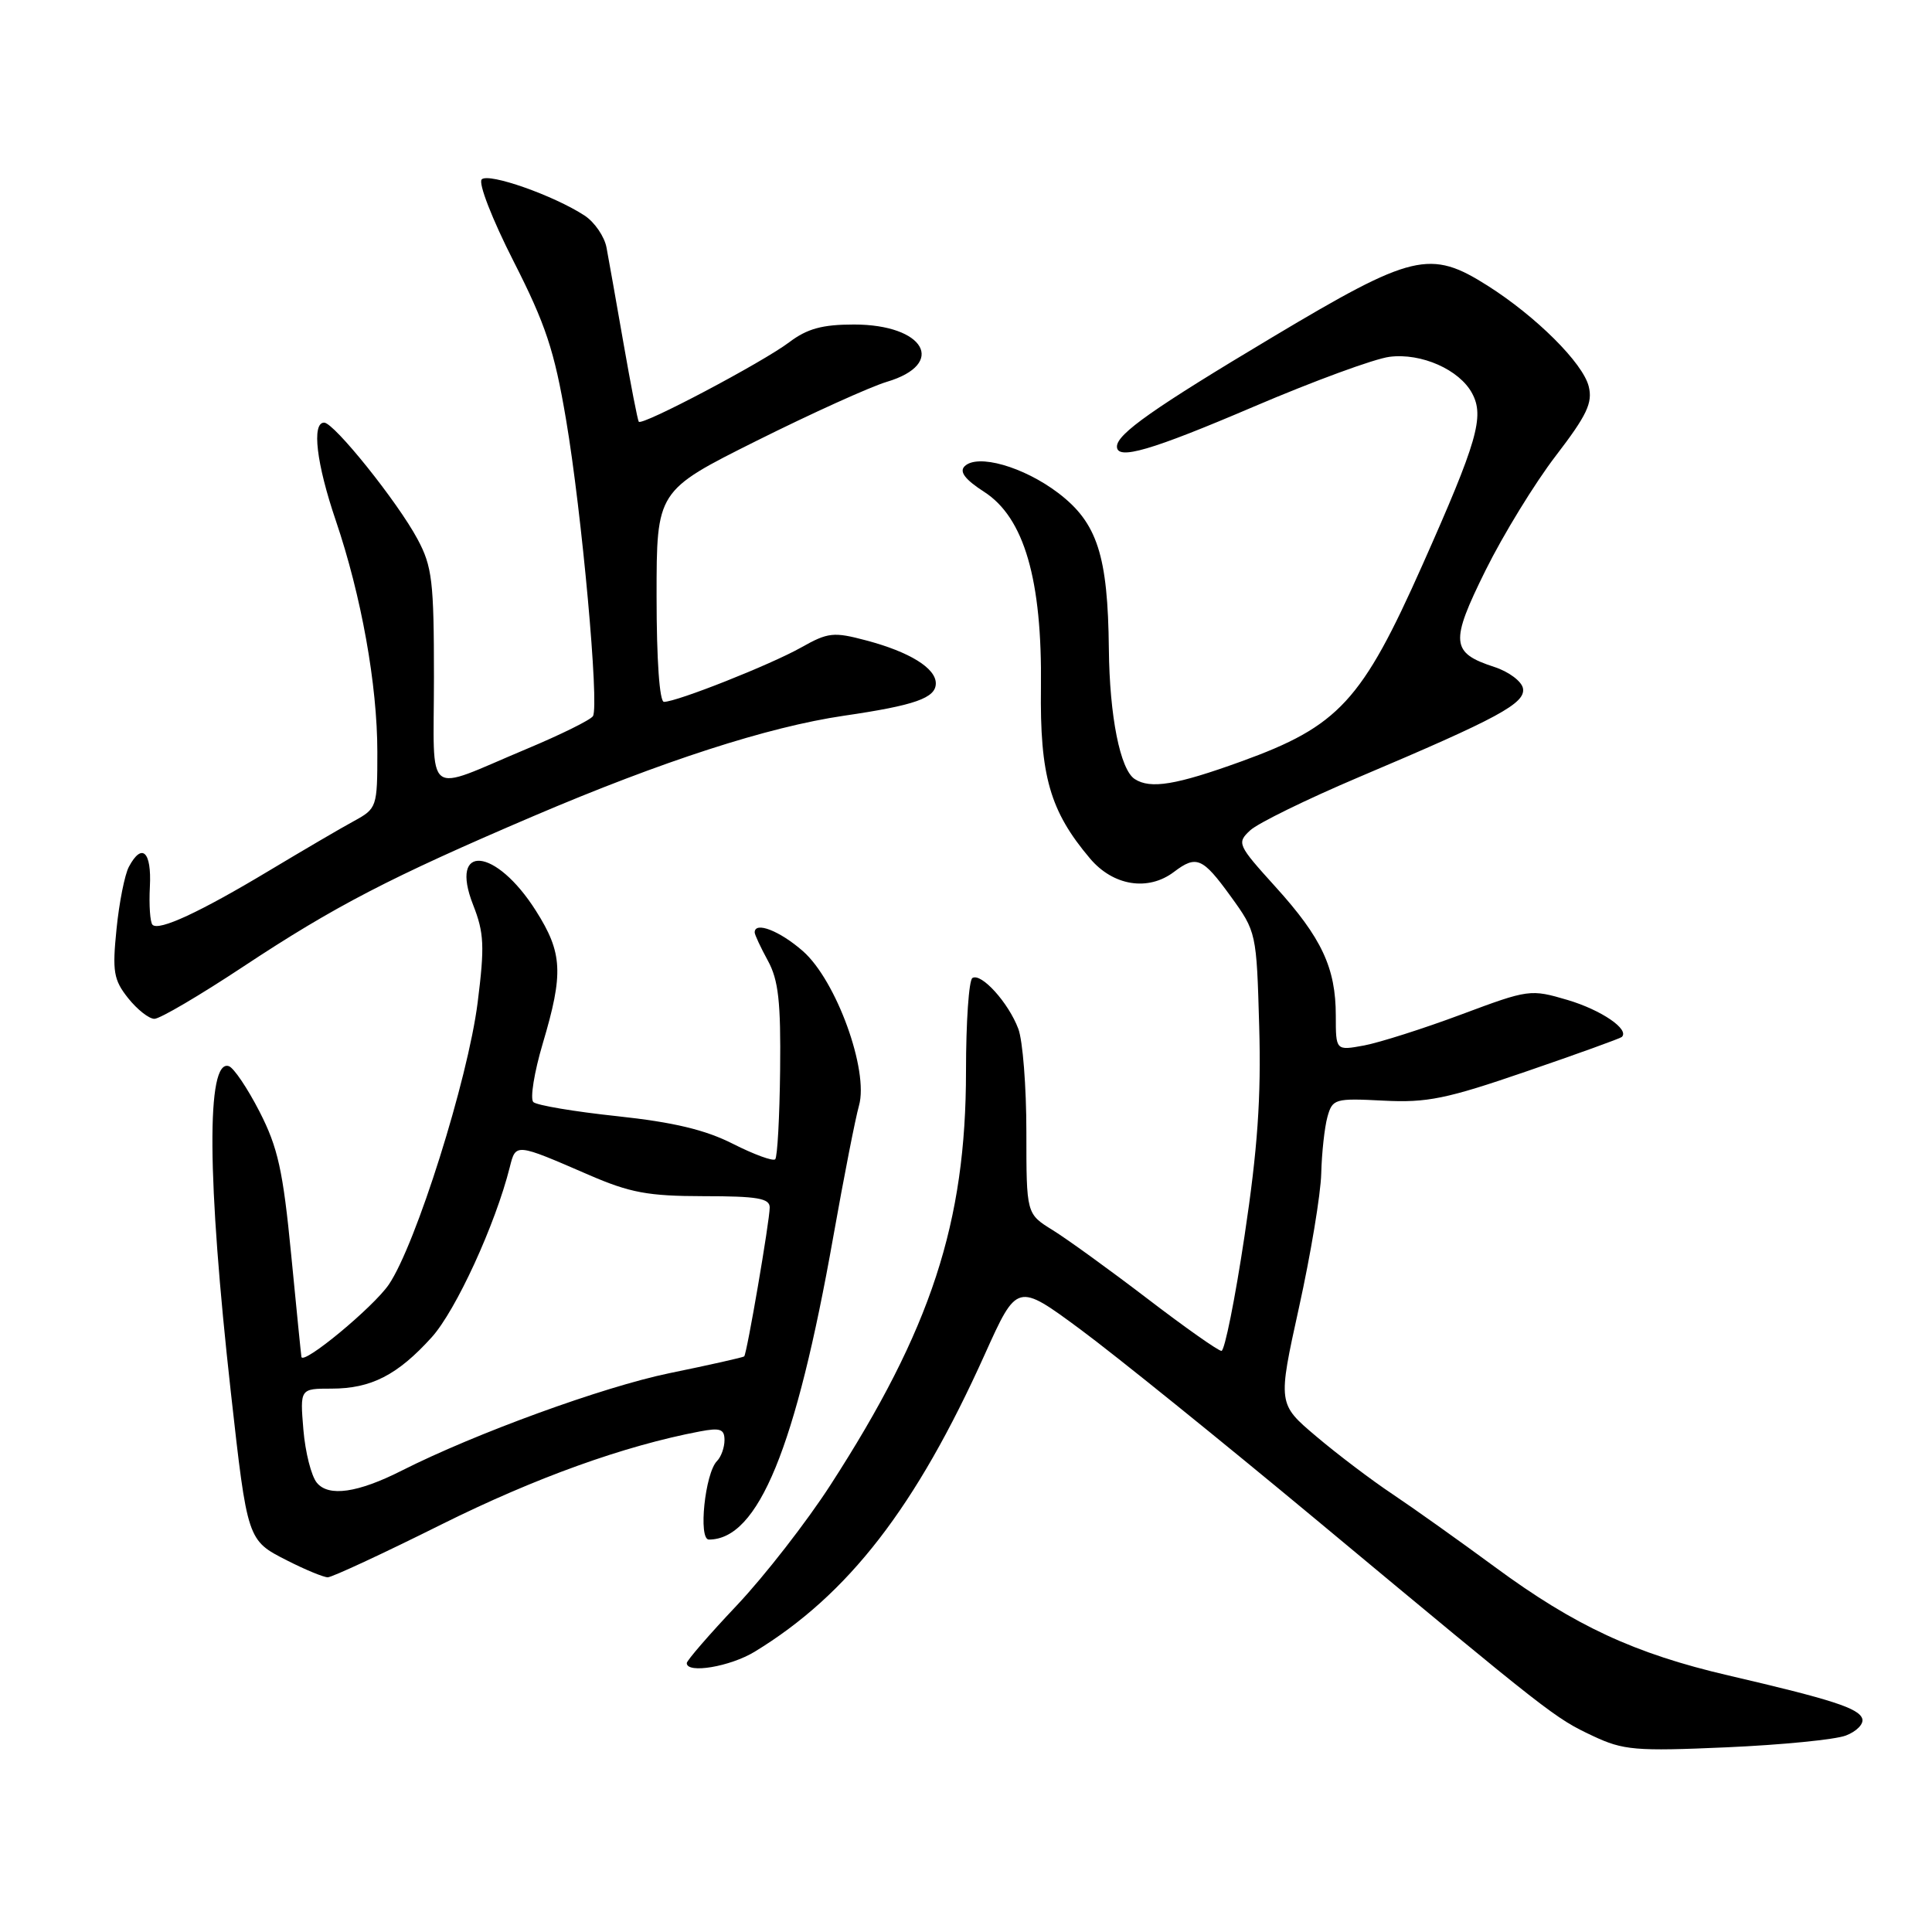 <?xml version="1.0" encoding="UTF-8" standalone="no"?>
<!DOCTYPE svg PUBLIC "-//W3C//DTD SVG 1.1//EN" "http://www.w3.org/Graphics/SVG/1.1/DTD/svg11.dtd" >
<svg xmlns="http://www.w3.org/2000/svg" xmlns:xlink="http://www.w3.org/1999/xlink" version="1.1" viewBox="0 0 256 256">
 <g >
 <path fill="currentColor"
d=" M 244.58 229.97 C 246.00 229.43 246.98 228.43 246.76 227.74 C 246.31 226.35 242.76 225.20 229.00 222.00 C 216.59 219.11 208.67 215.43 198.12 207.66 C 193.38 204.17 187.25 199.81 184.50 197.97 C 181.75 196.14 177.21 192.70 174.41 190.33 C 169.31 186.02 169.31 186.02 172.12 173.26 C 173.67 166.24 175.00 158.25 175.07 155.50 C 175.14 152.75 175.51 149.38 175.89 148.00 C 176.56 145.60 176.87 145.51 183.30 145.84 C 189.09 146.14 191.67 145.61 202.25 141.97 C 208.99 139.66 214.68 137.60 214.89 137.41 C 215.97 136.42 212.20 133.84 207.74 132.51 C 202.79 131.05 202.58 131.08 193.61 134.43 C 188.60 136.30 182.81 138.14 180.75 138.53 C 177.00 139.22 177.00 139.22 177.00 134.58 C 177.00 128.26 175.14 124.27 169.00 117.50 C 163.98 111.95 163.86 111.70 165.65 110.03 C 166.67 109.08 173.12 105.92 180.00 103.00 C 198.57 95.14 202.18 93.18 201.80 91.20 C 201.62 90.27 199.92 89.00 198.02 88.38 C 192.24 86.50 192.11 85.13 196.85 75.56 C 199.19 70.84 203.37 64.02 206.14 60.41 C 210.28 55.01 211.06 53.37 210.51 51.19 C 209.74 48.10 203.53 41.92 197.11 37.85 C 189.50 33.03 187.18 33.58 168.65 44.65 C 152.88 54.07 148.00 57.50 148.00 59.17 C 148.00 61.02 152.52 59.70 166.16 53.87 C 174.05 50.50 182.13 47.53 184.12 47.28 C 188.33 46.74 193.39 48.98 195.07 52.13 C 196.71 55.20 195.76 58.50 188.49 74.84 C 180.46 92.90 177.40 96.22 164.46 100.90 C 155.83 104.02 152.45 104.58 150.36 103.23 C 148.43 101.99 147.02 94.90 146.93 86.00 C 146.80 73.59 145.40 69.27 140.23 65.33 C 135.62 61.83 129.51 60.09 127.81 61.79 C 127.09 62.51 127.89 63.55 130.40 65.17 C 135.71 68.58 138.10 76.82 137.93 91.07 C 137.78 102.80 139.12 107.47 144.43 113.75 C 147.50 117.39 152.13 118.13 155.56 115.53 C 158.53 113.28 159.35 113.63 163.06 118.75 C 166.48 123.47 166.50 123.58 166.85 136.00 C 167.12 145.41 166.64 152.27 164.91 163.75 C 163.65 172.14 162.27 179.00 161.85 179.00 C 161.43 179.00 157.00 175.88 152.01 172.06 C 147.01 168.24 141.37 164.16 139.46 162.98 C 136.00 160.84 136.00 160.84 136.00 149.98 C 136.00 144.01 135.52 137.86 134.93 136.32 C 133.63 132.86 130.02 128.87 128.85 129.59 C 128.38 129.88 128.00 135.43 128.00 141.93 C 128.00 162.02 123.37 176.16 110.04 196.77 C 106.89 201.65 101.32 208.81 97.66 212.69 C 93.99 216.57 91.00 220.03 91.00 220.37 C 91.00 221.81 96.75 220.84 100.00 218.86 C 112.42 211.29 121.36 199.73 130.49 179.46 C 134.77 169.96 134.77 169.96 143.14 176.14 C 147.74 179.54 161.85 190.93 174.50 201.45 C 205.63 227.35 206.00 227.63 211.06 230.02 C 215.10 231.92 216.68 232.06 228.75 231.53 C 236.04 231.21 243.16 230.51 244.58 229.97 Z  M 58.47 202.01 C 70.90 195.82 82.71 191.57 92.75 189.67 C 95.43 189.16 96.00 189.36 96.00 190.82 C 96.00 191.80 95.55 193.05 95.01 193.59 C 93.42 195.18 92.50 204.00 93.93 204.00 C 100.48 204.00 105.45 191.89 110.42 163.84 C 111.82 155.95 113.35 148.15 113.82 146.50 C 115.14 141.85 110.81 129.91 106.39 126.03 C 103.31 123.33 100.00 122.05 100.00 123.55 C 100.00 123.85 100.79 125.54 101.75 127.30 C 103.15 129.86 103.47 132.75 103.37 141.79 C 103.30 148.00 103.01 153.32 102.72 153.61 C 102.43 153.90 99.92 152.98 97.13 151.57 C 93.45 149.70 89.24 148.70 81.78 147.90 C 76.13 147.30 71.13 146.46 70.67 146.03 C 70.22 145.60 70.78 142.10 71.92 138.26 C 74.69 128.96 74.55 126.26 71.01 120.68 C 65.69 112.28 59.47 111.70 62.69 119.90 C 64.15 123.62 64.23 125.36 63.29 132.85 C 61.99 143.08 55.10 164.94 51.52 170.21 C 49.47 173.21 40.17 180.91 39.94 179.80 C 39.90 179.63 39.29 173.53 38.58 166.22 C 37.50 155.09 36.82 152.04 34.39 147.30 C 32.80 144.20 30.97 141.48 30.32 141.27 C 27.33 140.28 27.43 156.14 30.59 184.50 C 32.78 204.10 32.78 204.10 38.00 206.75 C 40.43 207.99 42.88 209.00 43.43 209.00 C 43.99 209.00 50.75 205.86 58.47 202.01 Z  M 32.19 128.11 C 44.34 120.07 51.73 116.24 70.66 108.15 C 87.80 100.83 101.76 96.32 111.81 94.84 C 121.25 93.46 124.00 92.49 124.00 90.55 C 124.00 88.53 120.52 86.38 114.78 84.86 C 110.45 83.71 109.73 83.78 106.13 85.81 C 102.05 88.10 89.68 93.00 87.98 93.00 C 87.39 93.00 87.00 87.45 87.00 79.02 C 87.00 65.03 87.00 65.03 100.25 58.41 C 107.54 54.77 115.30 51.26 117.49 50.60 C 125.50 48.22 122.52 43.00 113.15 43.00 C 108.97 43.00 106.96 43.55 104.59 45.34 C 101.06 48.01 85.07 56.46 84.64 55.88 C 84.49 55.67 83.58 51.00 82.62 45.50 C 81.66 40.00 80.65 34.30 80.37 32.82 C 80.10 31.35 78.79 29.44 77.47 28.57 C 73.39 25.90 64.74 22.86 63.83 23.77 C 63.35 24.25 65.21 29.04 68.06 34.64 C 72.30 42.97 73.46 46.47 75.00 55.57 C 77.10 67.95 79.42 93.51 78.57 94.89 C 78.26 95.39 74.29 97.35 69.75 99.25 C 56.02 105.00 57.50 106.15 57.50 89.74 C 57.50 77.02 57.27 75.06 55.32 71.43 C 52.68 66.50 44.26 56.00 42.95 56.00 C 41.28 56.00 41.93 61.44 44.49 68.96 C 47.88 78.94 50.00 90.74 50.00 99.66 C 50.00 106.95 49.94 107.13 46.89 108.80 C 45.17 109.73 40.11 112.70 35.64 115.38 C 26.48 120.88 21.06 123.39 20.21 122.54 C 19.89 122.22 19.73 119.95 19.86 117.48 C 20.10 112.83 18.81 111.61 17.08 114.85 C 16.53 115.87 15.79 119.59 15.44 123.10 C 14.87 128.73 15.05 129.83 16.97 132.25 C 18.17 133.76 19.74 135.00 20.46 135.00 C 21.19 135.00 26.46 131.90 32.19 128.11 Z  M 41.99 196.48 C 41.25 195.60 40.45 192.43 40.20 189.44 C 39.75 184.00 39.75 184.00 43.93 184.00 C 49.17 184.00 52.68 182.20 57.20 177.20 C 60.41 173.65 65.65 162.23 67.55 154.65 C 68.35 151.46 68.29 151.46 78.00 155.67 C 83.49 158.05 85.86 158.49 93.25 158.50 C 100.36 158.50 102.00 158.78 101.99 160.00 C 101.99 161.74 98.97 179.37 98.61 179.73 C 98.47 179.86 94.00 180.87 88.67 181.96 C 79.92 183.77 62.99 189.93 53.24 194.86 C 47.42 197.81 43.55 198.37 41.99 196.48 Z "/>
</g>
</svg>